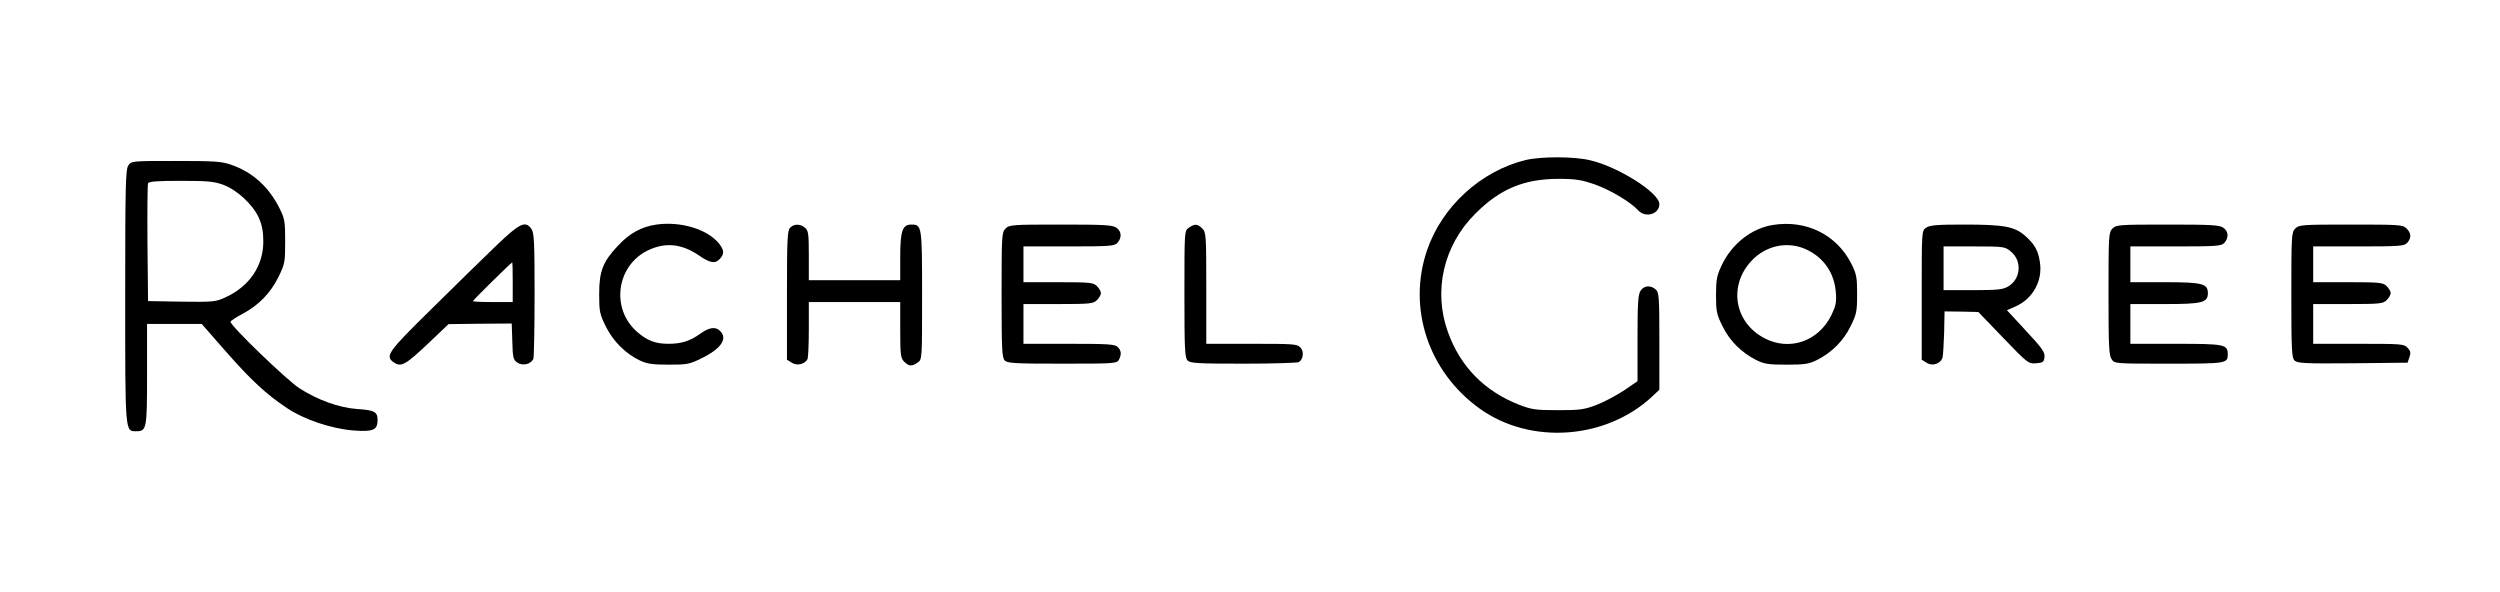 <?xml version="1.0" standalone="no"?>
<!DOCTYPE svg PUBLIC "-//W3C//DTD SVG 20010904//EN"
 "http://www.w3.org/TR/2001/REC-SVG-20010904/DTD/svg10.dtd">
<svg version="1.0" xmlns="http://www.w3.org/2000/svg"
  viewBox="0 0 1258 298"
 preserveAspectRatio="xMidYMid meet">
<g transform="translate(0,298) scale(0.1,-0.1)"
fill="#000000" stroke="none">
<path d="M7678 2175 c-226 -55 -422 -234 -497 -454 -100 -292 7 -613 266 -798
255 -182 633 -155 866 61 l37 35 0 244 c0 224 -2 245 -18 260 -26 23 -58 21
-76 -5 -13 -19 -16 -59 -16 -239 l0 -217 -67 -46 c-38 -25 -99 -58 -138 -73
-63 -24 -83 -27 -195 -27 -113 0 -132 3 -195 27 -176 69 -297 193 -359 366
-75 208 -22 437 138 596 125 125 245 175 420 175 85 0 114 -5 181 -28 79 -28
181 -89 219 -131 36 -39 106 -19 106 32 0 57 -207 188 -350 221 -80 19 -245
19 -322 1z"/>
<path d="M646 2148 c-14 -20 -16 -99 -16 -658 0 -691 -1 -680 55 -680 53 0 55
10 55 286 l0 254 138 0 137 0 119 -136 c132 -150 206 -218 311 -288 85 -57
222 -103 332 -112 99 -8 123 2 123 51 0 43 -14 51 -105 57 -91 7 -198 46 -288
104 -66 43 -347 314 -347 335 0 4 28 23 61 40 82 44 141 105 181 187 31 63 33
73 33 177 0 102 -2 114 -29 168 -55 109 -136 181 -243 218 -49 17 -84 19 -279
19 -219 0 -223 0 -238 -22z m478 -98 c69 -26 148 -99 178 -165 16 -36 23 -69
23 -120 0 -123 -70 -226 -190 -281 -50 -23 -61 -24 -221 -22 l-169 3 -3 290
c-1 159 0 295 3 302 3 10 45 13 164 13 137 0 168 -3 215 -20z"/>
<path d="M3303 1850 c-75 -11 -134 -43 -192 -105 -77 -81 -96 -129 -96 -245 0
-88 3 -101 33 -162 37 -75 100 -138 172 -172 36 -17 64 -21 145 -21 93 0 105
2 167 33 96 47 131 98 92 136 -23 24 -55 19 -100 -13 -51 -37 -95 -51 -161
-51 -65 0 -107 16 -158 61 -131 115 -104 328 51 407 88 44 172 37 259 -22 58
-40 84 -45 108 -18 23 25 21 45 -7 79 -60 71 -192 110 -313 93z"/>
<path d="M8921 1848 c-108 -17 -208 -96 -259 -206 -23 -49 -27 -70 -27 -147 0
-82 3 -97 33 -157 36 -74 96 -133 170 -170 40 -20 63 -23 152 -23 89 0 112 3
152 23 74 37 134 96 170 170 30 61 33 74 33 162 0 85 -3 101 -29 153 -74 146
-227 222 -395 195z m176 -127 c84 -42 134 -118 141 -213 4 -48 0 -67 -22 -113
-65 -133 -211 -183 -337 -117 -152 79 -183 265 -65 390 75 80 189 101 283 53z"/>
<path d="M2496 1743 c-61 -59 -207 -201 -323 -316 -225 -221 -238 -240 -189
-272 35 -23 58 -10 172 98 l101 96 159 2 159 1 3 -91 c2 -83 5 -92 26 -106 27
-18 69 -7 80 20 3 9 6 155 6 324 0 261 -2 310 -16 329 -30 43 -58 30 -178 -85z
m84 -183 l0 -100 -100 0 c-55 0 -100 2 -100 5 0 5 192 194 198 195 1 0 2 -45
2 -100z"/>
<path d="M3976 1834 c-14 -13 -16 -58 -16 -339 l0 -325 24 -15 c27 -18 69 -7
80 20 3 9 6 77 6 151 l0 134 230 0 230 0 0 -140 c0 -127 2 -142 20 -160 24
-24 38 -25 68 -4 22 15 22 16 22 339 0 351 -1 355 -55 355 -44 0 -55 -33 -55
-162 l0 -118 -230 0 -230 0 0 123 c0 107 -2 126 -18 140 -23 21 -56 22 -76 1z"/>
<path d="M5060 1830 c-19 -19 -20 -33 -20 -334 0 -273 2 -317 16 -330 13 -14
54 -16 289 -16 261 0 275 1 285 19 14 27 13 47 -6 65 -13 14 -50 16 -245 16
l-229 0 0 100 0 100 175 0 c162 0 177 2 195 20 11 11 20 27 20 35 0 8 -9 24
-20 35 -18 18 -33 20 -195 20 l-175 0 0 90 0 90 228 0 c209 0 230 2 245 18 23
26 21 58 -5 76 -19 14 -63 16 -280 16 -245 0 -259 -1 -278 -20z"/>
<path d="M5982 1834 c-22 -15 -22 -16 -22 -334 0 -276 2 -321 16 -334 13 -14
53 -16 282 -16 147 0 272 4 278 8 22 14 27 53 8 73 -16 18 -33 19 -246 19
l-228 0 0 280 c0 267 -1 281 -20 300 -24 24 -38 25 -68 4z"/>
<path d="M9692 1834 c-22 -15 -22 -16 -22 -339 l0 -325 24 -15 c30 -20 73 -5
81 27 3 13 6 70 8 127 l2 104 85 -1 85 -2 126 -131 c123 -128 126 -130 165
-127 34 3 39 6 42 31 3 24 -12 45 -93 132 l-96 104 43 19 c87 38 137 129 123
221 -9 60 -25 90 -73 133 -53 48 -106 58 -310 58 -135 0 -172 -3 -190 -16z
m427 -120 c57 -47 50 -137 -13 -175 -27 -16 -52 -19 -178 -19 l-148 0 0 110 0
110 154 0 c151 0 155 -1 185 -26z"/>
<path d="M10630 1830 c-19 -19 -20 -33 -20 -328 0 -262 2 -311 16 -330 15 -22
17 -22 288 -22 287 0 296 1 296 46 0 51 -13 54 -261 54 l-229 0 0 100 0 100
173 0 c188 0 217 7 217 55 0 48 -29 55 -217 55 l-173 0 0 90 0 90 228 0 c209
0 230 2 245 18 23 26 21 58 -5 76 -19 14 -63 16 -280 16 -245 0 -259 -1 -278
-20z"/>
<path d="M11550 1830 c-19 -19 -20 -33 -20 -334 0 -274 2 -317 16 -330 14 -14
51 -16 292 -14 l277 3 9 27 c8 22 6 32 -9 48 -17 19 -30 20 -247 20 l-228 0 0
100 0 100 175 0 c162 0 177 2 195 20 11 11 20 27 20 35 0 8 -9 24 -20 35 -18
18 -33 20 -195 20 l-175 0 0 90 0 90 228 0 c209 0 230 2 245 18 22 25 21 48
-3 72 -19 19 -33 20 -280 20 -247 0 -261 -1 -280 -20z"/>
</g>
</svg>
